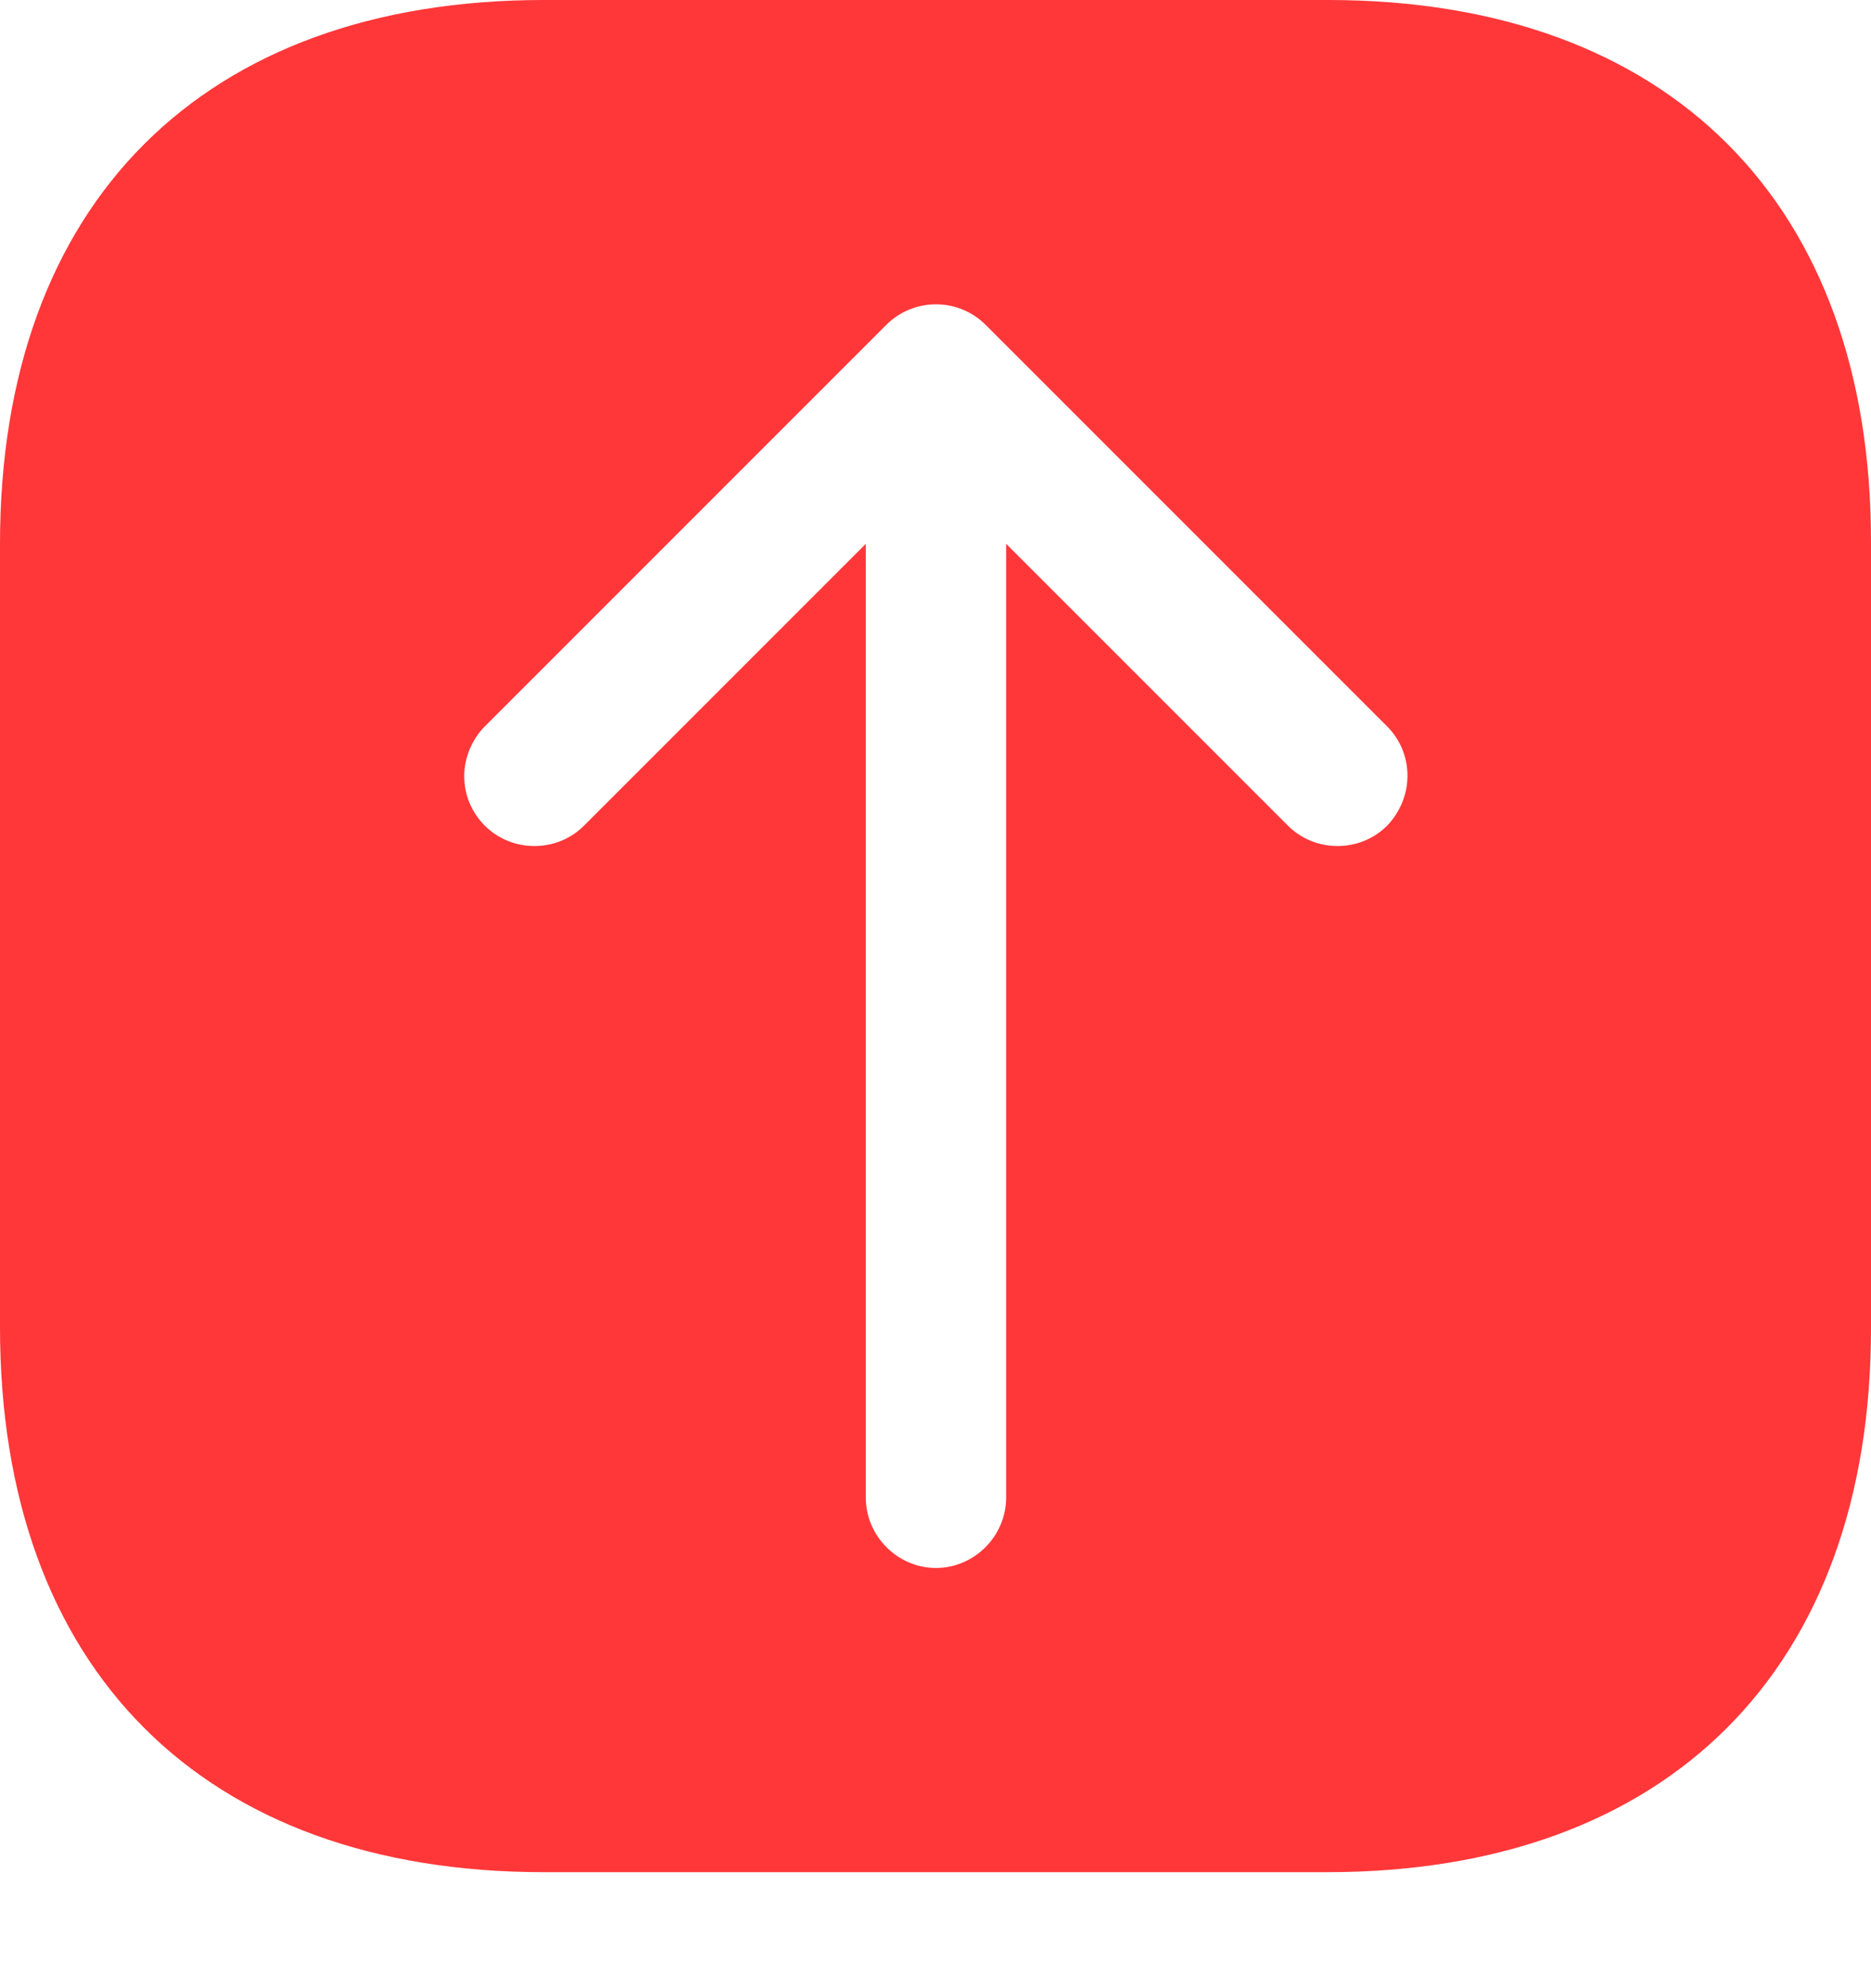 <svg width="16" height="17" viewBox="0 0 16 17" fill="none" xmlns="http://www.w3.org/2000/svg">
    <path
        d="M11.358 0H4.65C1.737 0 0 1.737 0 4.65V11.35C0 14.271 1.737 16.008 4.65 16.008H11.35C14.263 16.008 16 14.271 16 11.358V4.65C16.008 1.737 14.271 0 11.358 0ZM11.862 7.06C11.63 7.292 11.246 7.292 11.014 7.06L8.604 4.65V12.806C8.604 13.134 8.332 13.407 8.004 13.407C7.676 13.407 7.404 13.134 7.404 12.806V4.65L4.994 7.06C4.762 7.292 4.378 7.292 4.146 7.06C4.09 7.004 4.046 6.938 4.015 6.865C3.985 6.792 3.97 6.714 3.97 6.635C3.97 6.483 4.034 6.323 4.146 6.211L7.58 2.777C7.692 2.665 7.845 2.602 8.004 2.602C8.163 2.602 8.316 2.665 8.428 2.777L11.862 6.211C12.094 6.443 12.094 6.819 11.862 7.06Z"
        fill="#FF3739" />
</svg>
    